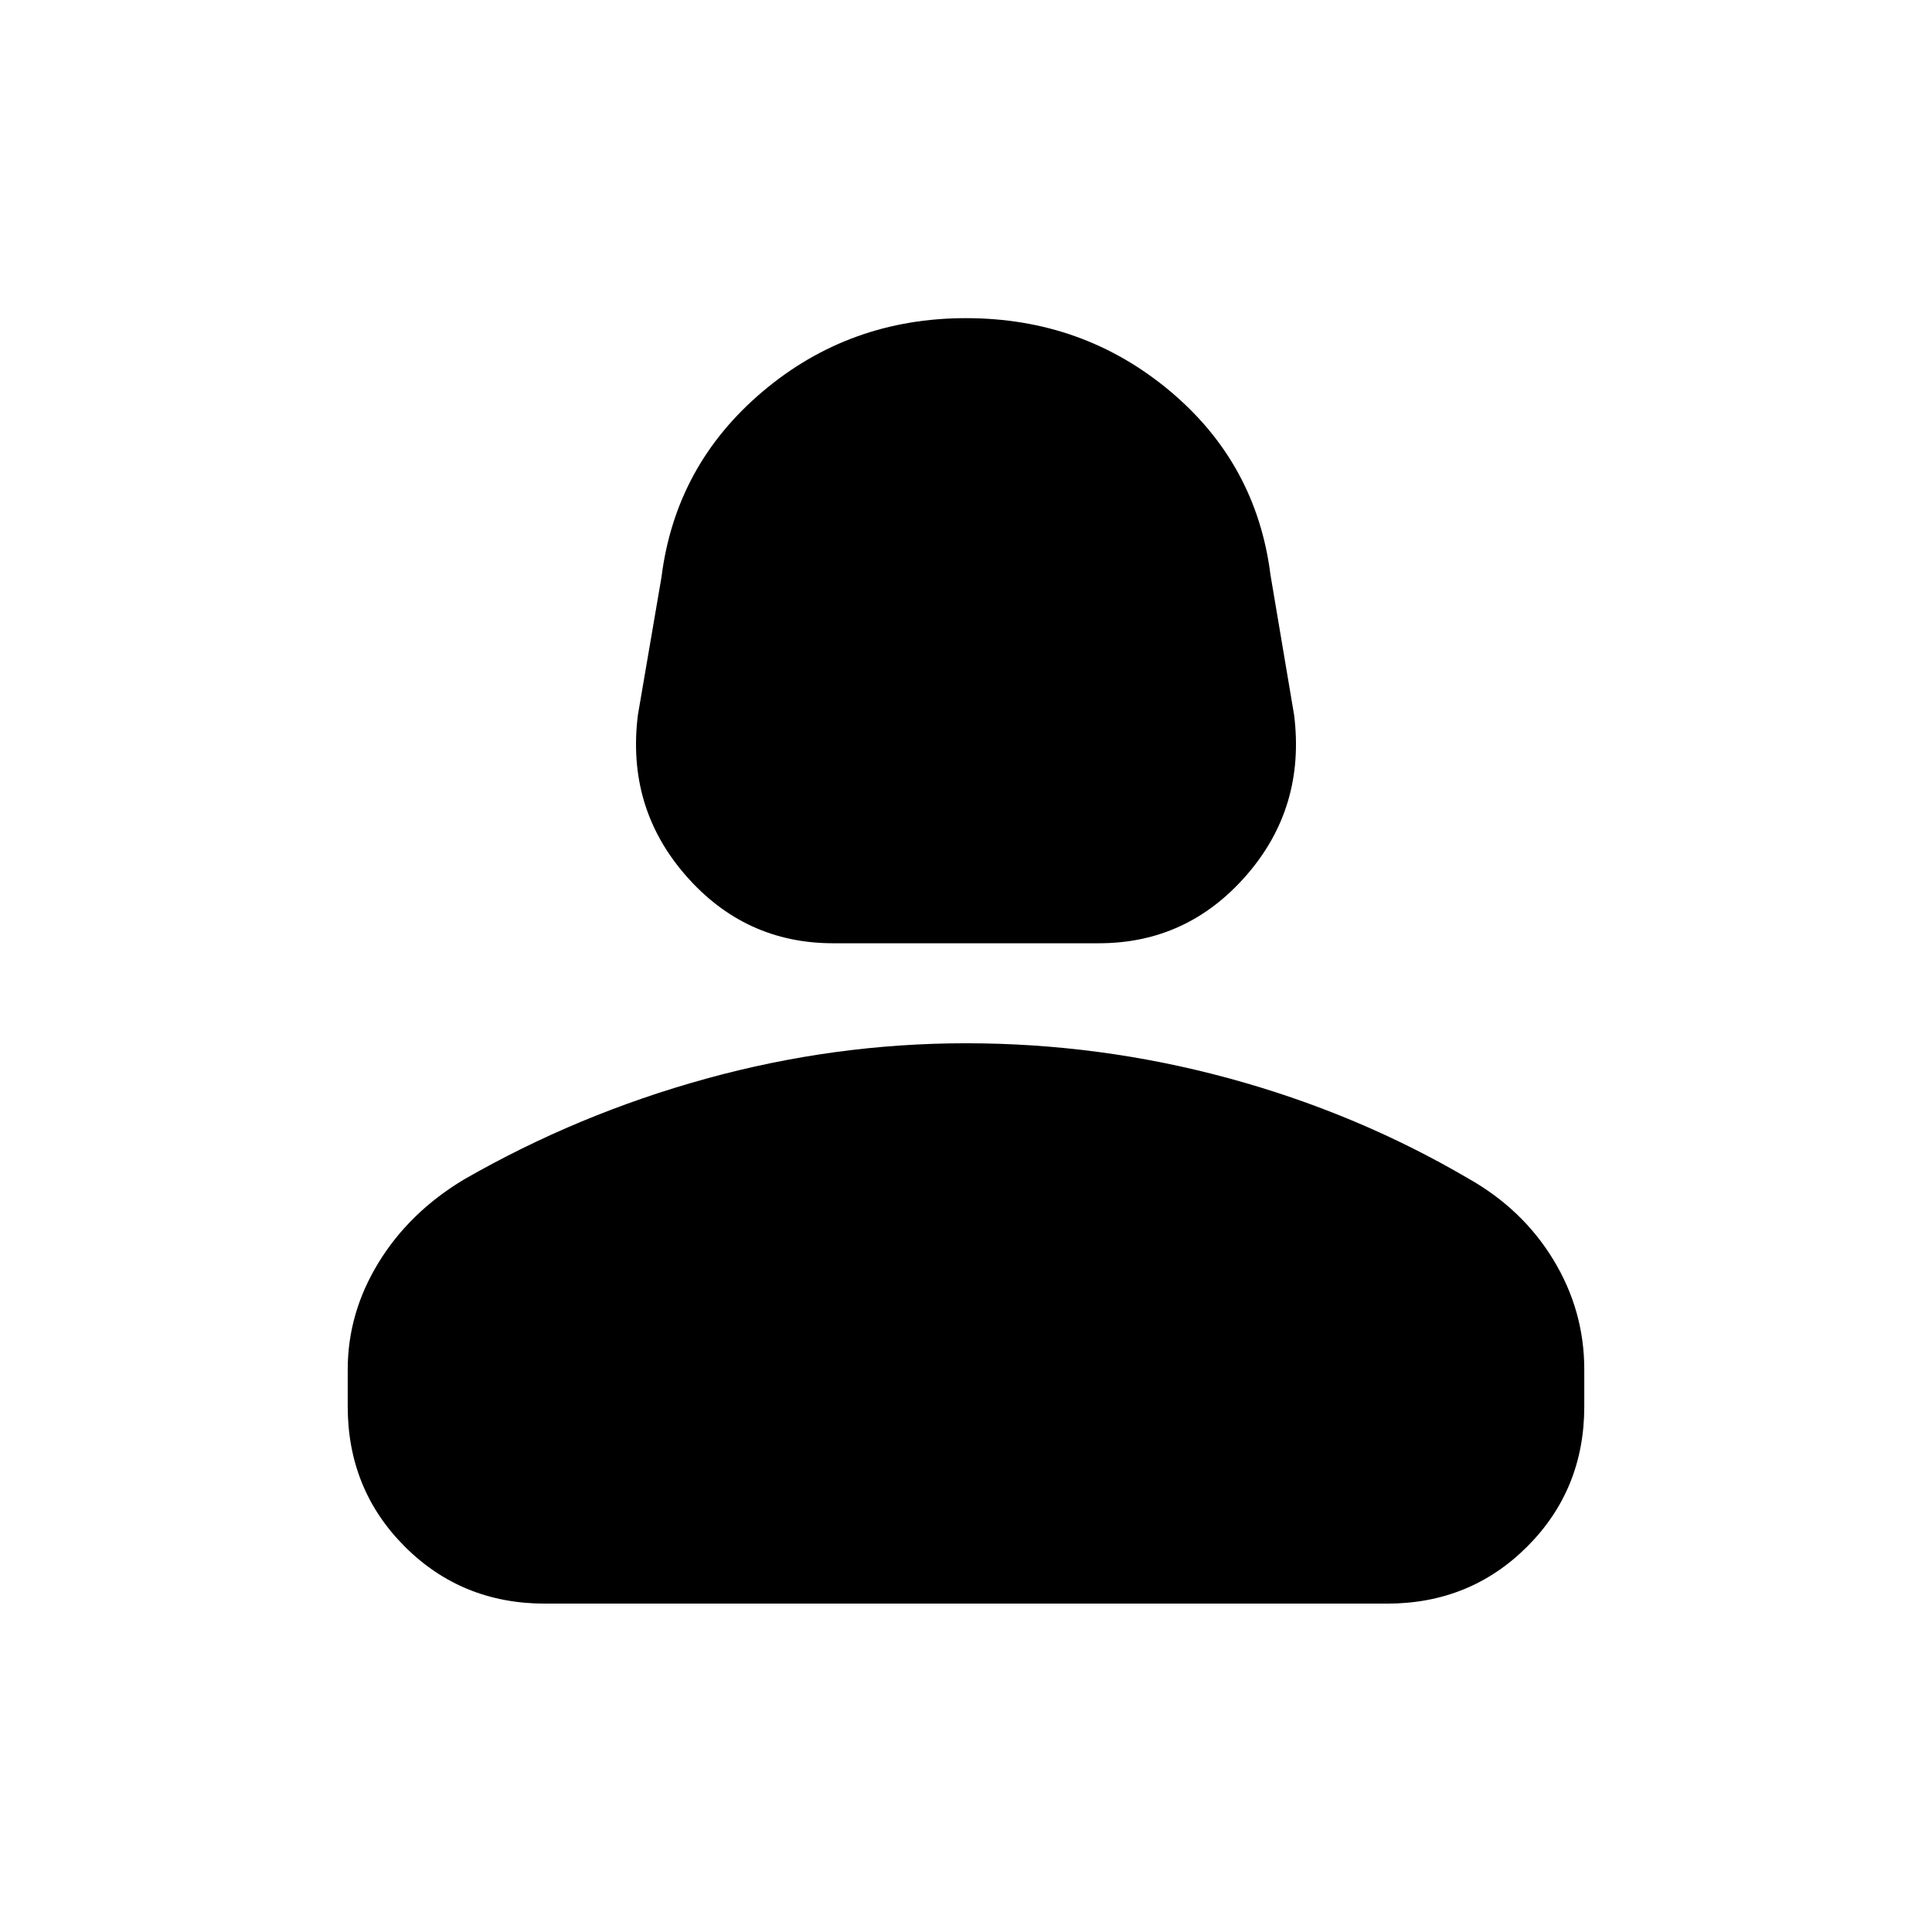 <svg xmlns="http://www.w3.org/2000/svg" height="20" viewBox="0 -960 960 960" width="20"><path d="M413.96-491.3q-43.87 0-73.29-33.77-29.41-33.76-23.71-79.63l11.74-68.61q7-55.52 50.17-92.06T480-801.91q57.96 0 101.13 36.04 43.17 36.04 50.17 91.56l11.74 69.61q5.7 45.87-23.71 79.63-29.42 33.77-73.29 33.77H413.96ZM172.78-261.17v-18.35q0-28.09 15.33-53.11 15.32-25.02 42.41-41.28 56.7-32.57 120.46-50.13 63.76-17.57 129.02-17.57 66.39 0 130.15 17.28 63.76 17.29 119.33 49.85 27.09 15.26 42.41 40.5 15.33 25.24 15.33 54.46v18.35q0 41.3-28.35 69.65-28.35 28.35-69.65 28.35H270.78q-41.3 0-69.65-28.35-28.35-28.35-28.35-69.65Z"/></svg>
